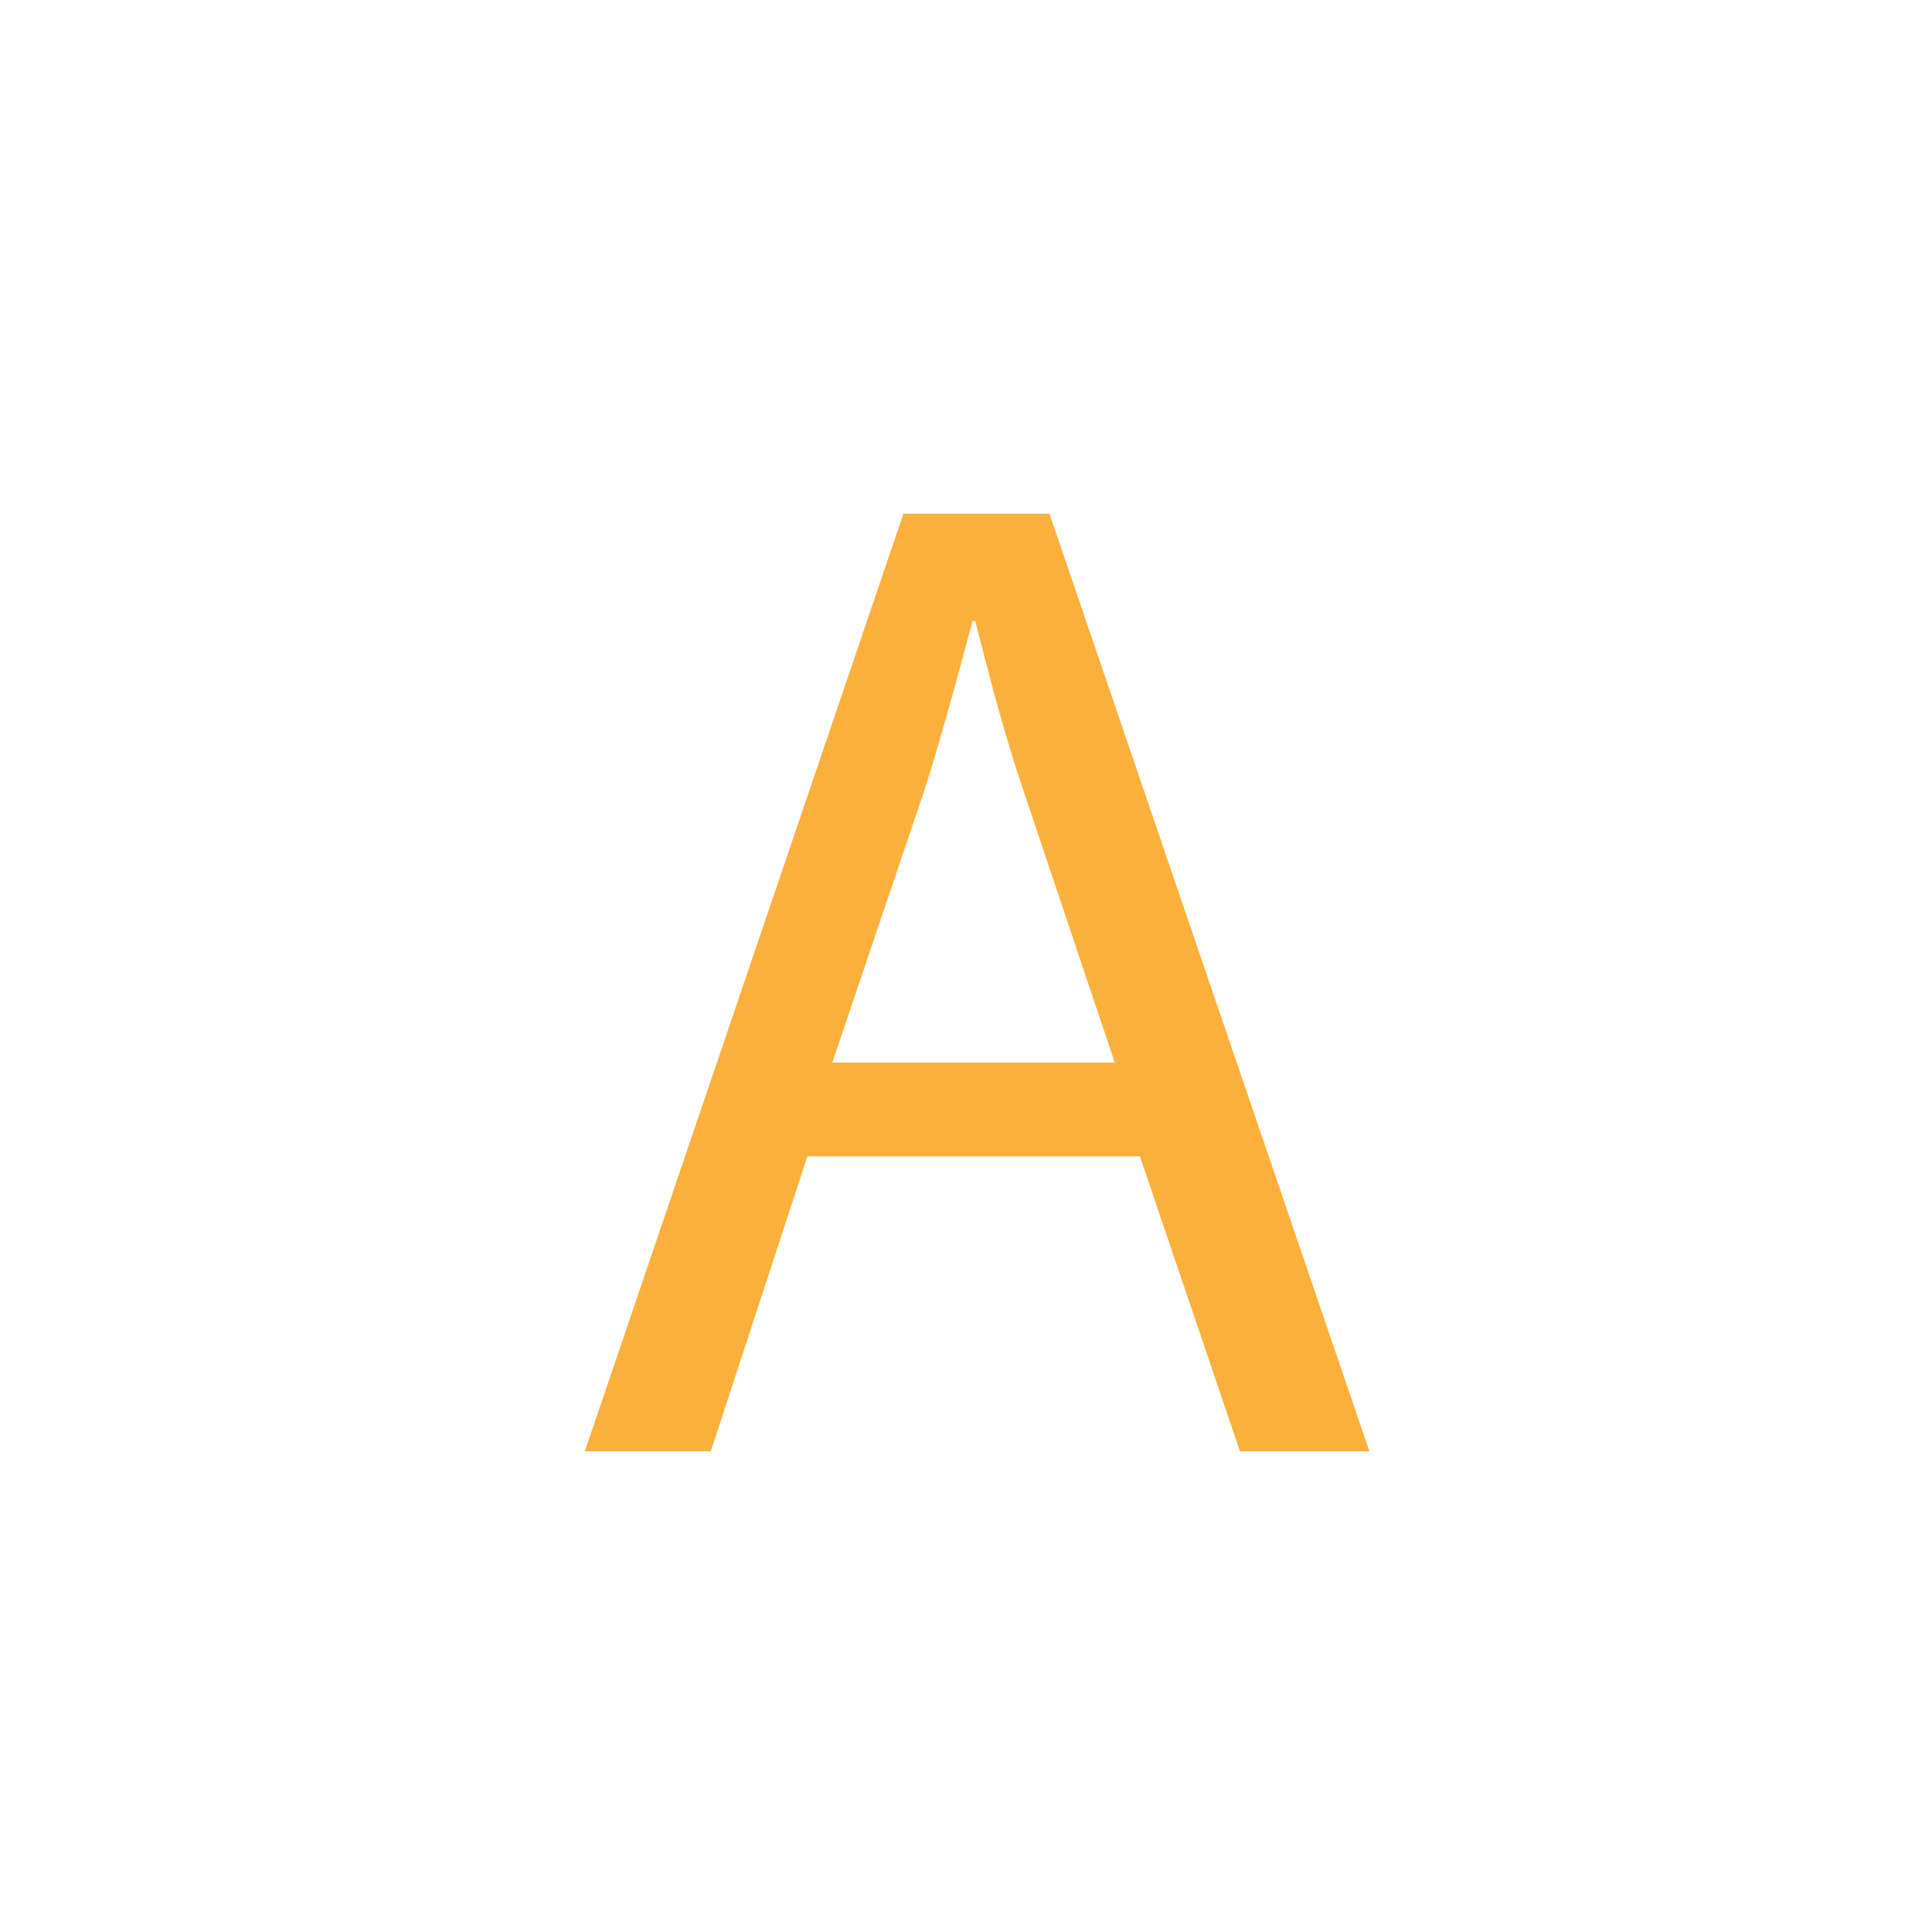 <svg xmlns="http://www.w3.org/2000/svg" viewBox="0 0 100 100">
    <defs>
        <style>.cls-1{fill:#fff;}.cls-2{fill:#fbb03b;}</style>
    </defs>
    <g id="Layer_1" data-name="Layer 1">
        <rect class="cls-1" width="100" height="100" />
    </g>
    <g id="Layer_3" data-name="Layer 3">
        <path class="cls-2" d="M41.79,59.85l-5,15.27H30.27L46.76,26.59h7.56L70.88,75.12h-6.7L59,59.85ZM57.7,55,53,41c-1.08-3.17-1.8-6.05-2.52-8.86h-.14C49.57,35,48.77,38,47.84,40.92L43.08,55Z" transform="translate(0)" />
    </g>
</svg>